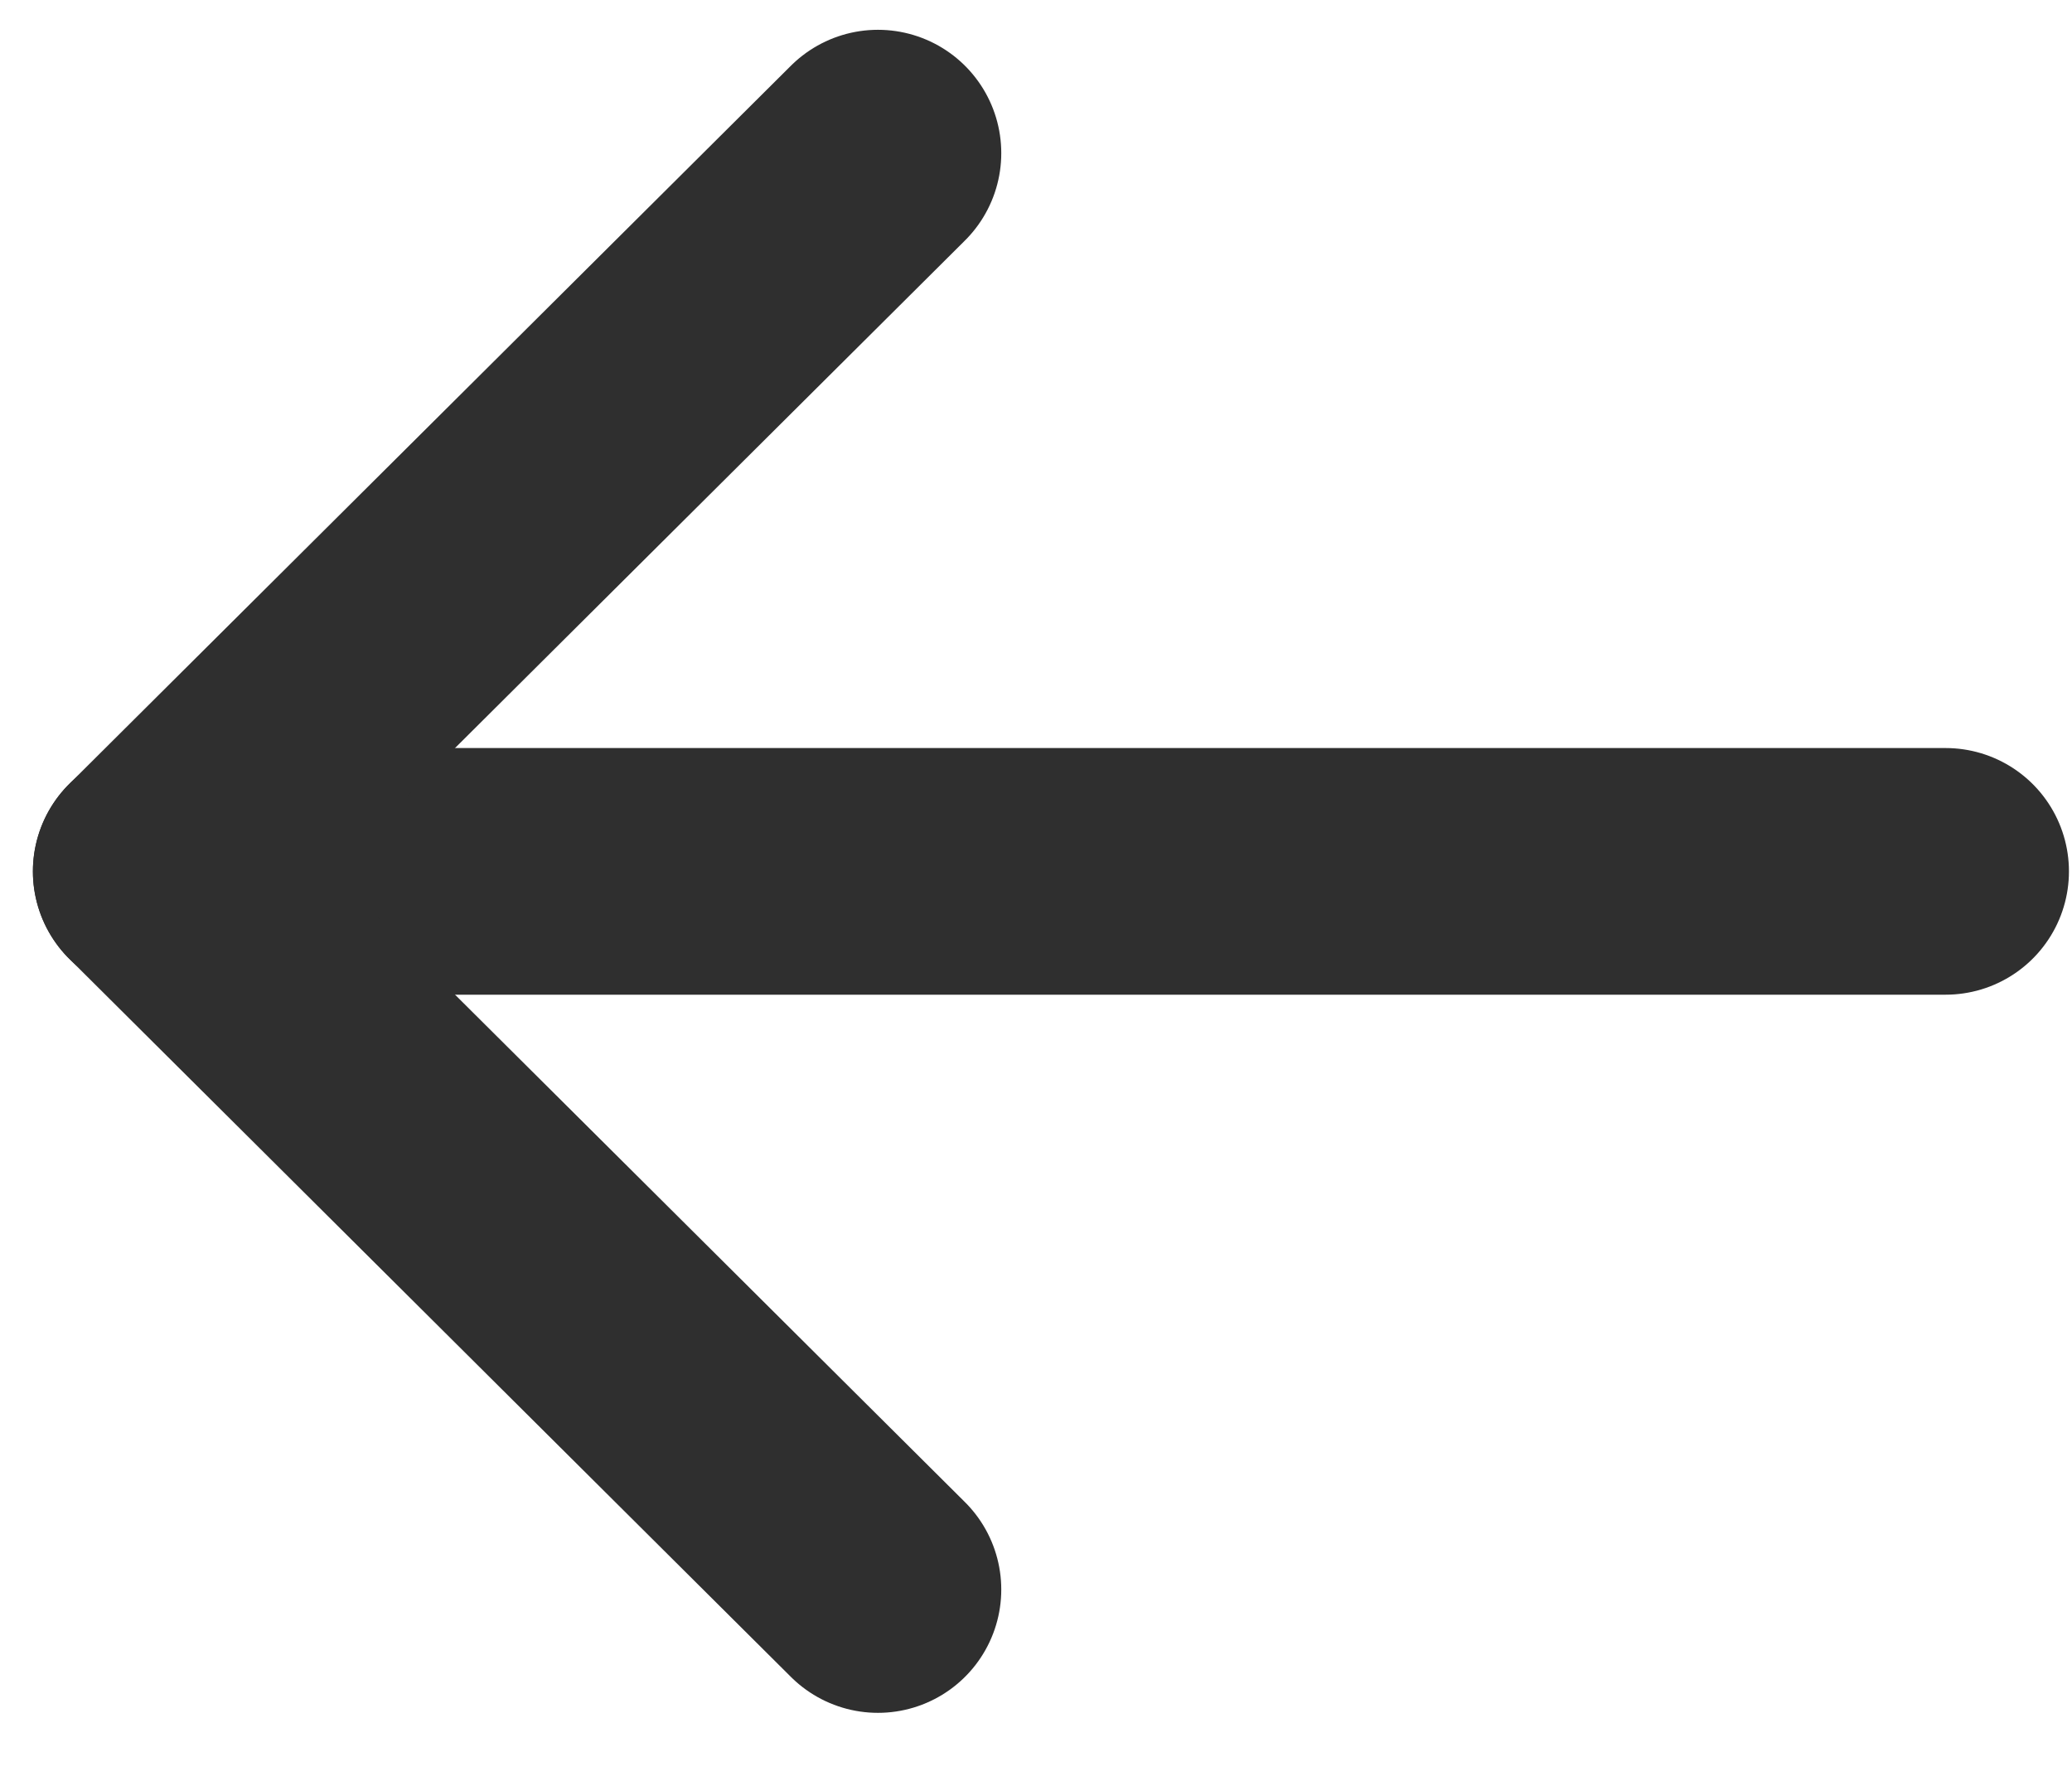 <svg width="21" height="18" viewBox="0 0 21 18" fill="none" xmlns="http://www.w3.org/2000/svg">
<path d="M1.583 8.832L19.719 8.832" stroke="#2F2F2F" stroke-width="2.5" stroke-linecap="round" stroke-linejoin="round"/>
<path d="M8.898 16.111L1.584 8.832L8.898 1.552" stroke="#2F2F2F" stroke-width="2.5" stroke-linecap="round" stroke-linejoin="round"/>
</svg>
